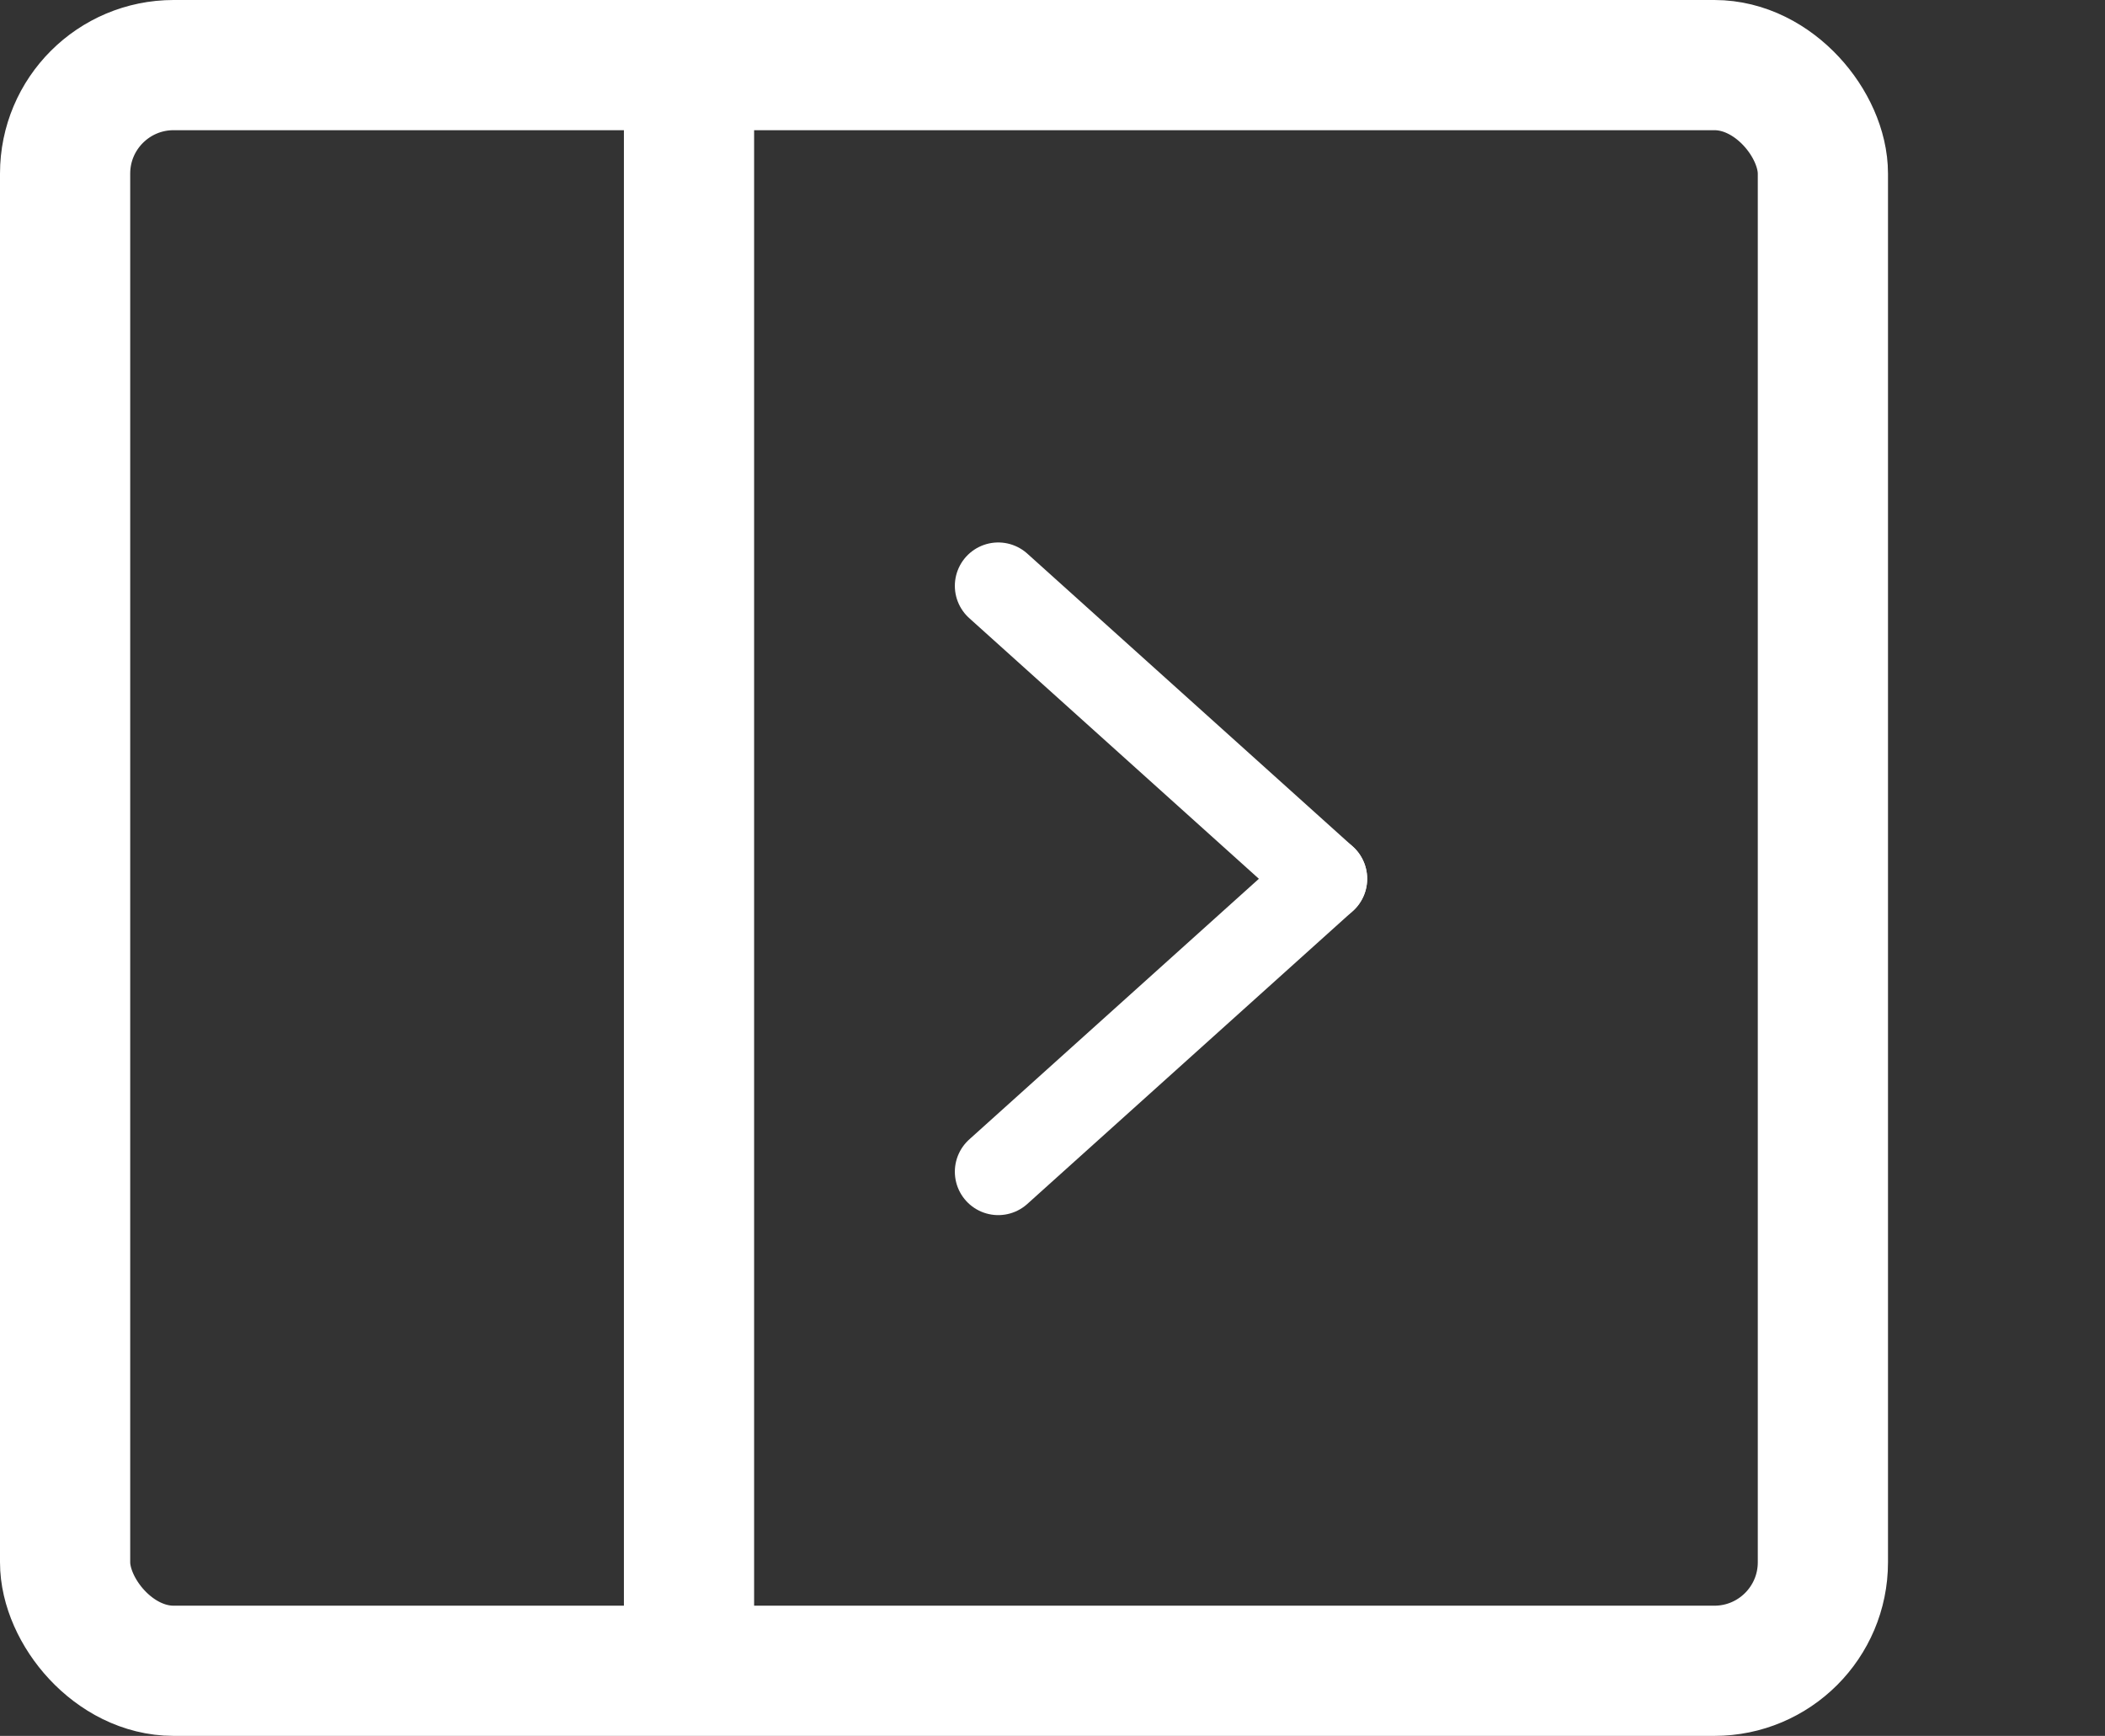 <svg width="97" height="80" viewBox="0 0 97 80" fill="none" xmlns="http://www.w3.org/2000/svg">
<rect x="0" y="0" width="97" height="80" fill="#333333" stroke="none"/>
<line x1="31.75" y1="2.996" x2="31.75" y2="77.001" stroke="white" stroke-width="6"/>
<rect x="3" y="3" width="81" height="74" rx="5" stroke="white" stroke-width="6"/>
<path d="M46 27L61 40.5" stroke="white" stroke-width="4" stroke-linecap="round"/>
<path d="M61 40.5L46 54" stroke="white" stroke-width="4" stroke-linecap="round"/>
</svg>
